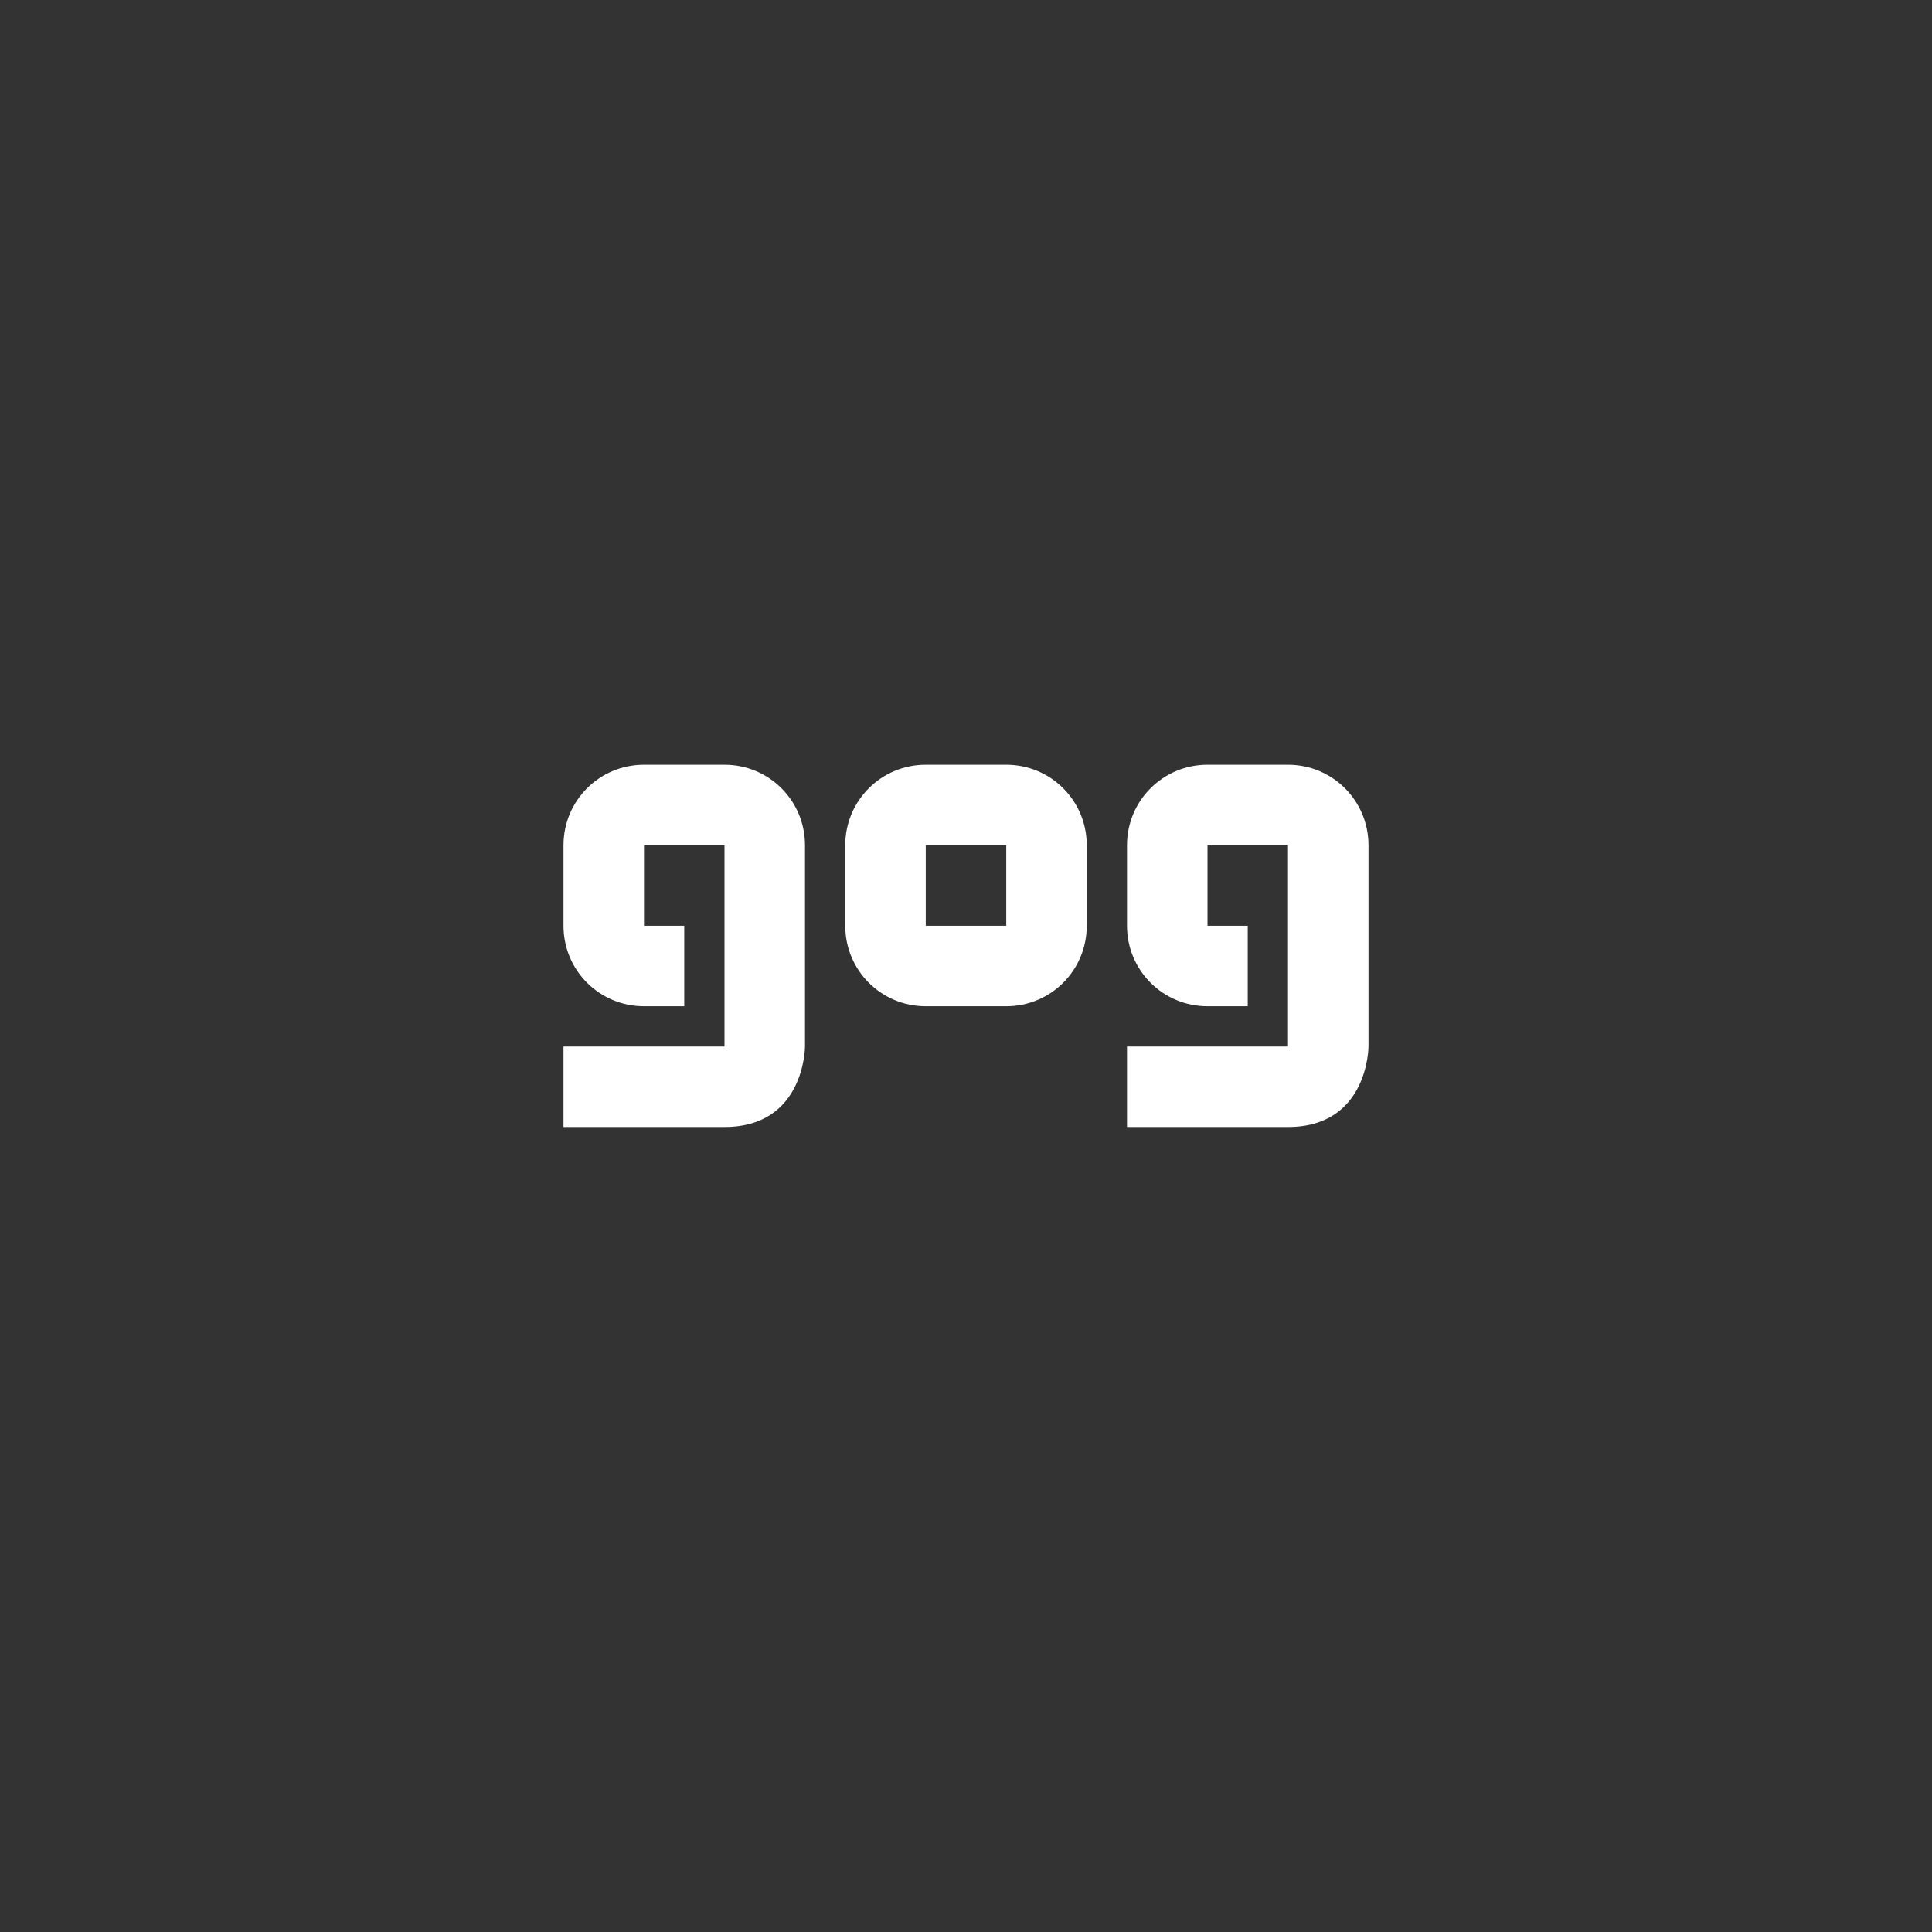 <?xml version="1.0" encoding="UTF-8" standalone="no"?>
<!-- Created with Inkscape (http://www.inkscape.org/) -->

<svg
   xmlns:dc="http://purl.org/dc/elements/1.1/"
   xmlns:cc="http://creativecommons.org/ns#"
   xmlns:rdf="http://www.w3.org/1999/02/22-rdf-syntax-ns#"
   xmlns:svg="http://www.w3.org/2000/svg"
   xmlns="http://www.w3.org/2000/svg"
   xmlns:sodipodi="http://sodipodi.sourceforge.net/DTD/sodipodi-0.dtd"
   xmlns:inkscape="http://www.inkscape.org/namespaces/inkscape"
   width="48px"
   height="48px"
   viewBox="0 0 48 48"
   version="1.1"
   id="SVGRoot"
   inkscape:version="0.92.4 (5da689c313, 2019-01-14)"
   sodipodi:docname="goga.svg">
  <rect x="0" y="0" width="48" height="48" fill="#333333" stroke="none"/>
  <defs
     id="defs1995" />
  <sodipodi:namedview
     id="base"
     pagecolor="#ffffff"
     bordercolor="#666666"
     borderopacity="1.0"
     inkscape:pageopacity="0.0"
     inkscape:pageshadow="2"
     inkscape:zoom="30.656902"
     inkscape:cx="25.724292"
     inkscape:cy="19.85063"
     inkscape:document-units="px"
     inkscape:current-layer="layer1"
     showgrid="true"
     inkscape:window-width="1920"
     inkscape:window-height="1017"
     inkscape:window-x="-8"
     inkscape:window-y="-8"
     inkscape:window-maximized="1"
     inkscape:grid-bbox="true">
    <inkscape:grid
       type="xygrid"
       id="grid2562" />
  </sodipodi:namedview>
  <g
     inkscape:label="Layer 1"
     inkscape:groupmode="layer"
     id="layer1">
    <path
       style="opacity:1;vector-effect:none;fill:#ffffff;fill-opacity:1;fill-rule:evenodd;paint-order:normal"
       d="M 16 19 C 14.892 19 14 19.892 14 21 L 14 23 C 14 24.108 14.892 25 16 25 L 17 25 L 17 23 L 16 23 L 16 21 L 18 21 L 18 22 L 18 23 L 18 25 L 18 26 L 17 26 L 14 26 L 14 28 L 18 28 C 20 28 20 26 20 26 L 20 25 L 20 24 L 20 23 L 20 21 C 20 19.892 19.108 19 18 19 L 16 19 z "
       id="rect818" />
    <path
       style="opacity:1;vector-effect:none;fill:#ffffff;fill-opacity:1;fill-rule:evenodd;paint-order:normal"
       d="M 23 19 C 21.892 19 21 19.892 21 21 L 21 23 C 21 24.108 21.892 25 23 25 L 25 25 C 26.108 25 27 24.108 27 23 L 27 21 C 27 19.892 26.108 19 25 19 L 23 19 z M 23 21 L 25 21 L 25 23 L 23 23 L 23 21 z "
       id="rect820" />
    <path
       style="opacity:1;vector-effect:none;fill:#ffffff;fill-opacity:1;fill-rule:evenodd;paint-order:normal"
       d="M 30 19 C 28.892 19 28 19.892 28 21 L 28 23 C 28 24.108 28.892 25 30 25 L 31 25 L 31 23 L 30 23 L 30 21 L 32 21 L 32 22 L 32 23 L 32 25 L 32 26 L 31 26 L 28 26 L 28 28 L 32 28 C 34 28 34 26 34 26 L 34 25 L 34 24 L 34 23 L 34 21 C 34 19.892 33.108 19 32 19 L 30 19 z "
       id="rect818-6" />
  </g>
</svg>

